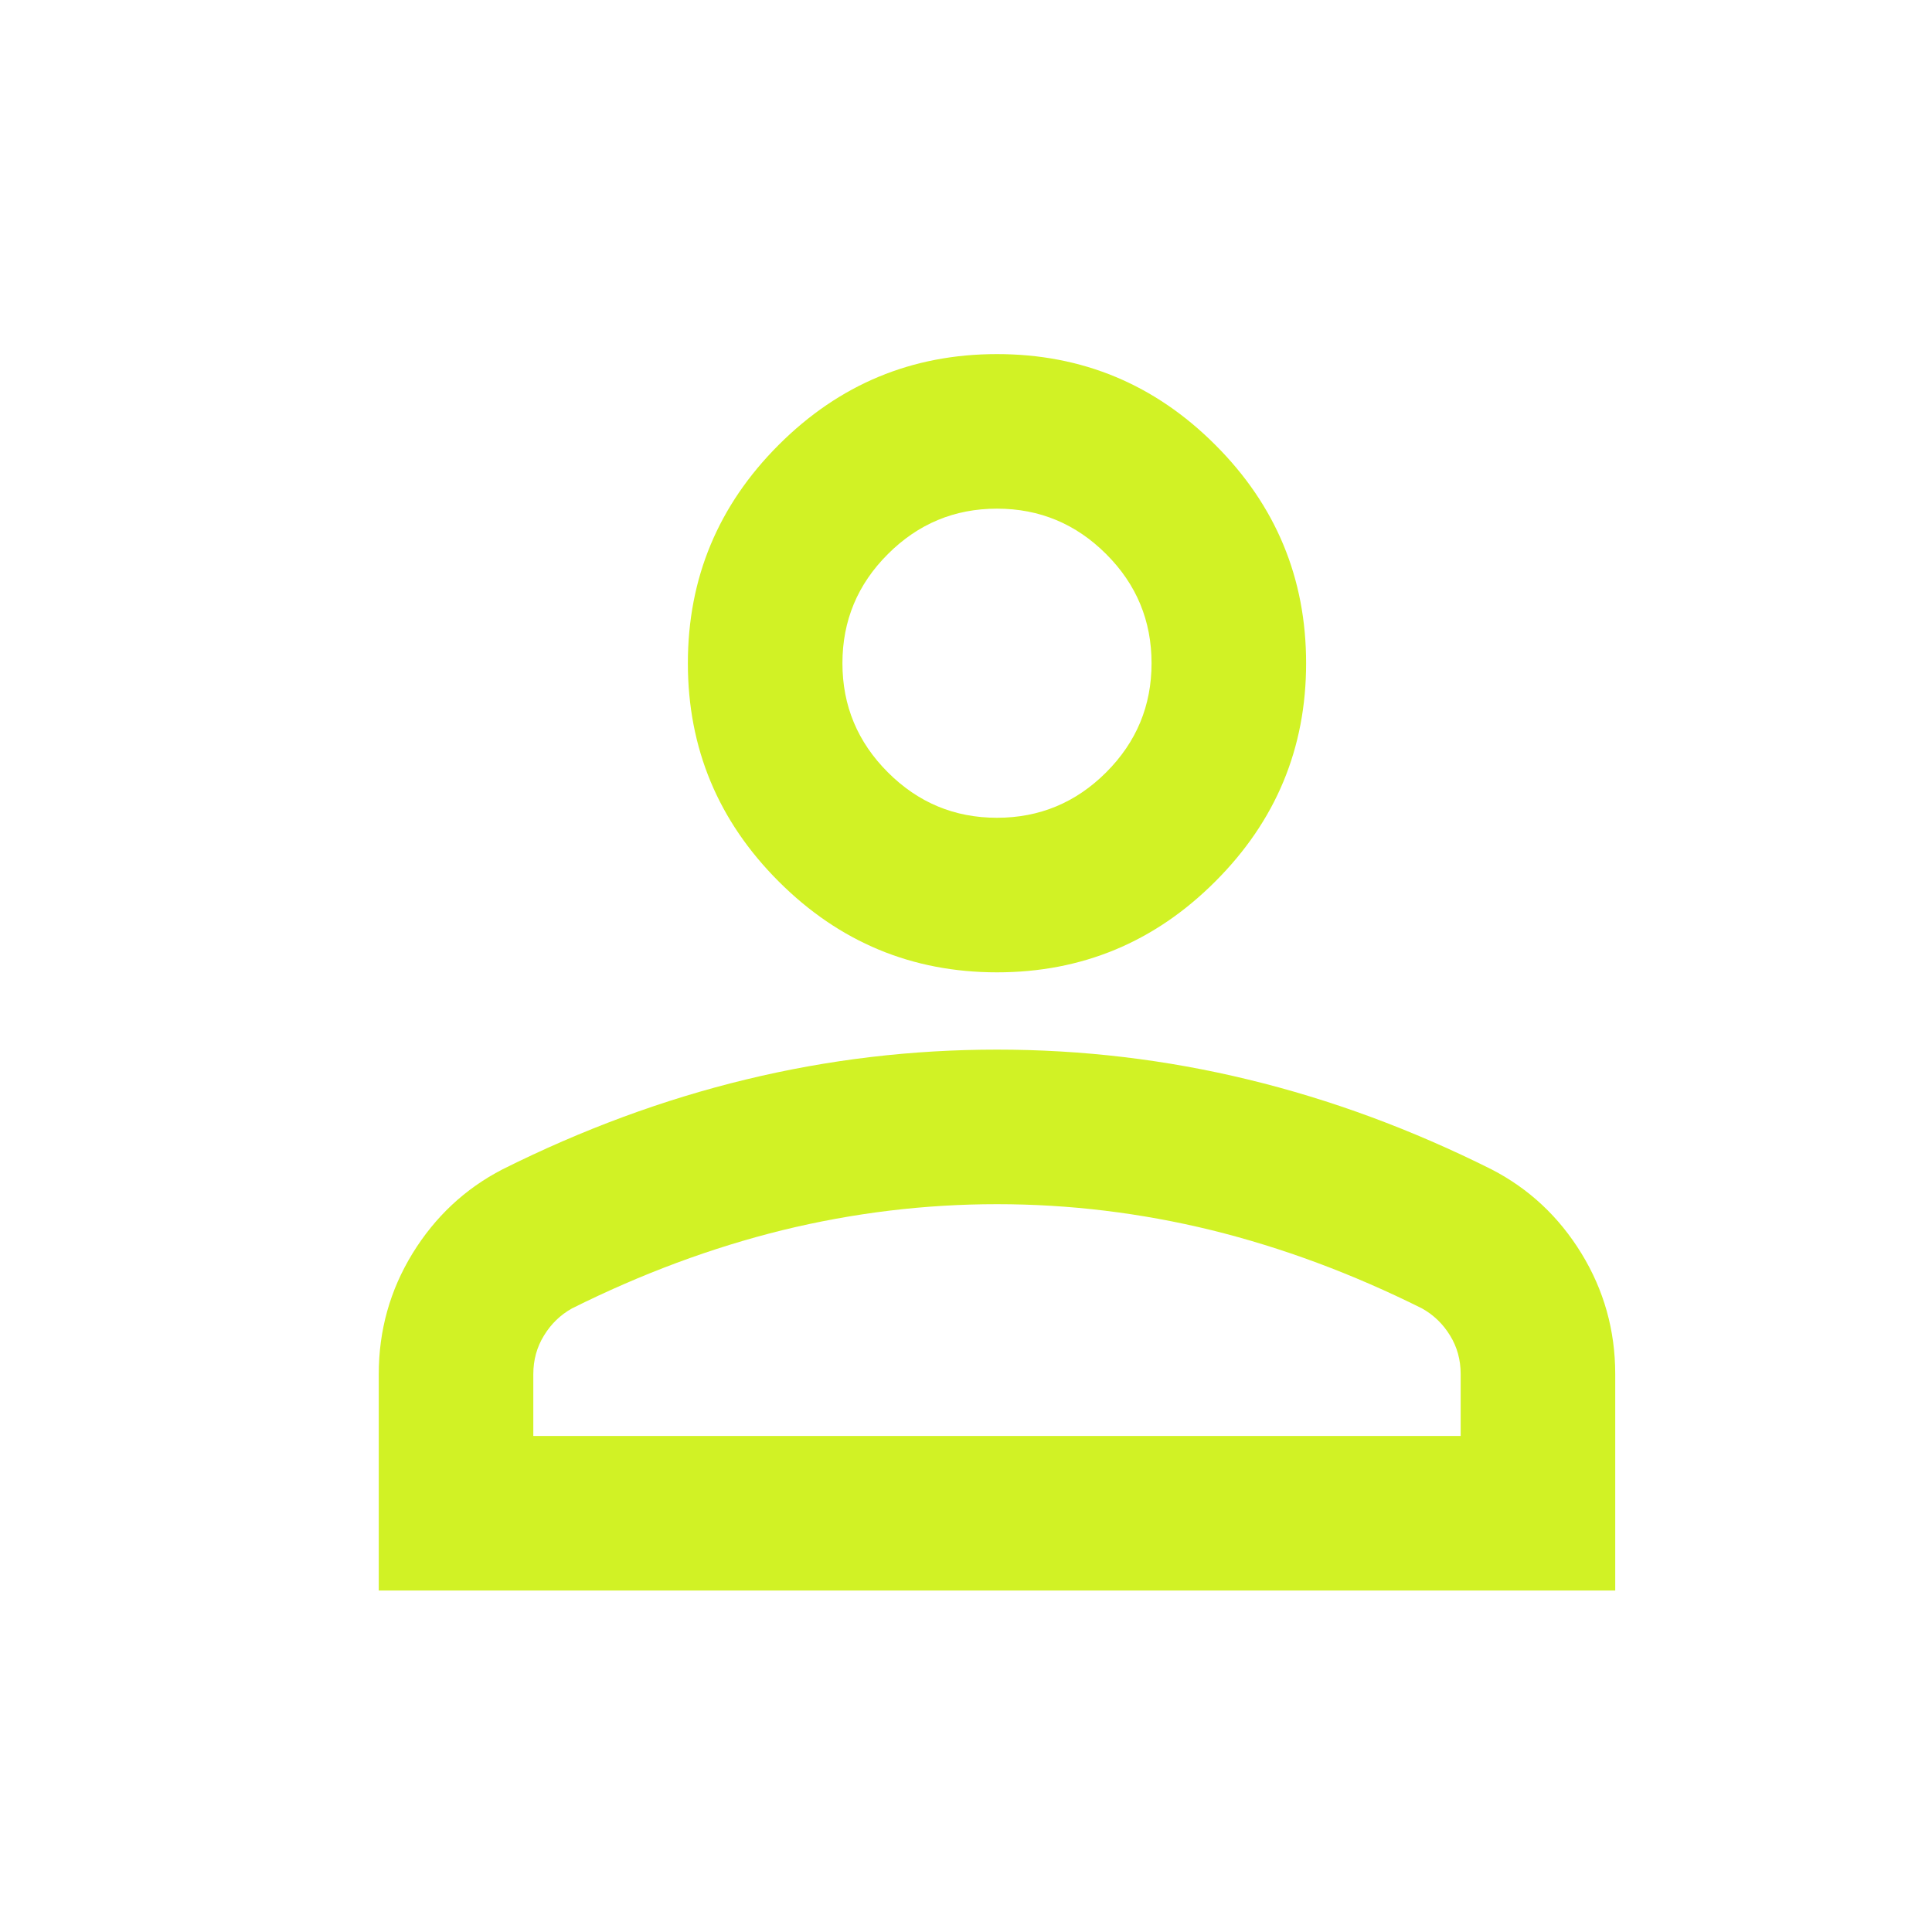 <svg width="25" height="25" viewBox="0 0 25 25" fill="none" xmlns="http://www.w3.org/2000/svg">
<mask id="mask0_234_3869" style="mask-type:alpha" maskUnits="userSpaceOnUse" x="0" y="0" width="25" height="25">
<rect x="0.901" y="0.582" width="24" height="24" fill="#D9D9D9"/>
</mask>
<g mask="url(#mask0_234_3869)">
<path d="M12.901 12.582C11.801 12.582 10.86 12.19 10.076 11.406C9.293 10.623 8.901 9.682 8.901 8.582C8.901 7.482 9.293 6.54 10.076 5.757C10.86 4.973 11.801 4.582 12.901 4.582C14.001 4.582 14.943 4.973 15.726 5.757C16.51 6.54 16.901 7.482 16.901 8.582C16.901 9.682 16.51 10.623 15.726 11.406C14.943 12.19 14.001 12.582 12.901 12.582ZM4.901 20.581V17.782C4.901 17.215 5.047 16.694 5.339 16.218C5.631 15.744 6.018 15.382 6.501 15.132C7.535 14.615 8.585 14.227 9.651 13.969C10.718 13.71 11.801 13.582 12.901 13.582C14.001 13.582 15.085 13.71 16.151 13.969C17.218 14.227 18.268 14.615 19.301 15.132C19.785 15.382 20.172 15.744 20.463 16.218C20.755 16.694 20.901 17.215 20.901 17.782V20.581H4.901ZM6.901 18.581H18.901V17.782C18.901 17.598 18.856 17.431 18.764 17.282C18.672 17.131 18.551 17.015 18.401 16.931C17.501 16.482 16.593 16.144 15.676 15.918C14.76 15.694 13.835 15.582 12.901 15.582C11.968 15.582 11.043 15.694 10.126 15.918C9.21 16.144 8.301 16.482 7.401 16.931C7.251 17.015 7.131 17.131 7.039 17.282C6.947 17.431 6.901 17.598 6.901 17.782V18.581ZM12.901 10.582C13.451 10.582 13.922 10.386 14.314 9.994C14.706 9.602 14.901 9.132 14.901 8.582C14.901 8.032 14.706 7.561 14.314 7.17C13.922 6.778 13.451 6.582 12.901 6.582C12.351 6.582 11.881 6.778 11.489 7.17C11.097 7.561 10.901 8.032 10.901 8.582C10.901 9.132 11.097 9.602 11.489 9.994C11.881 10.386 12.351 10.582 12.901 10.582Z" fill="#D1F225"/>
</g>
</svg>
